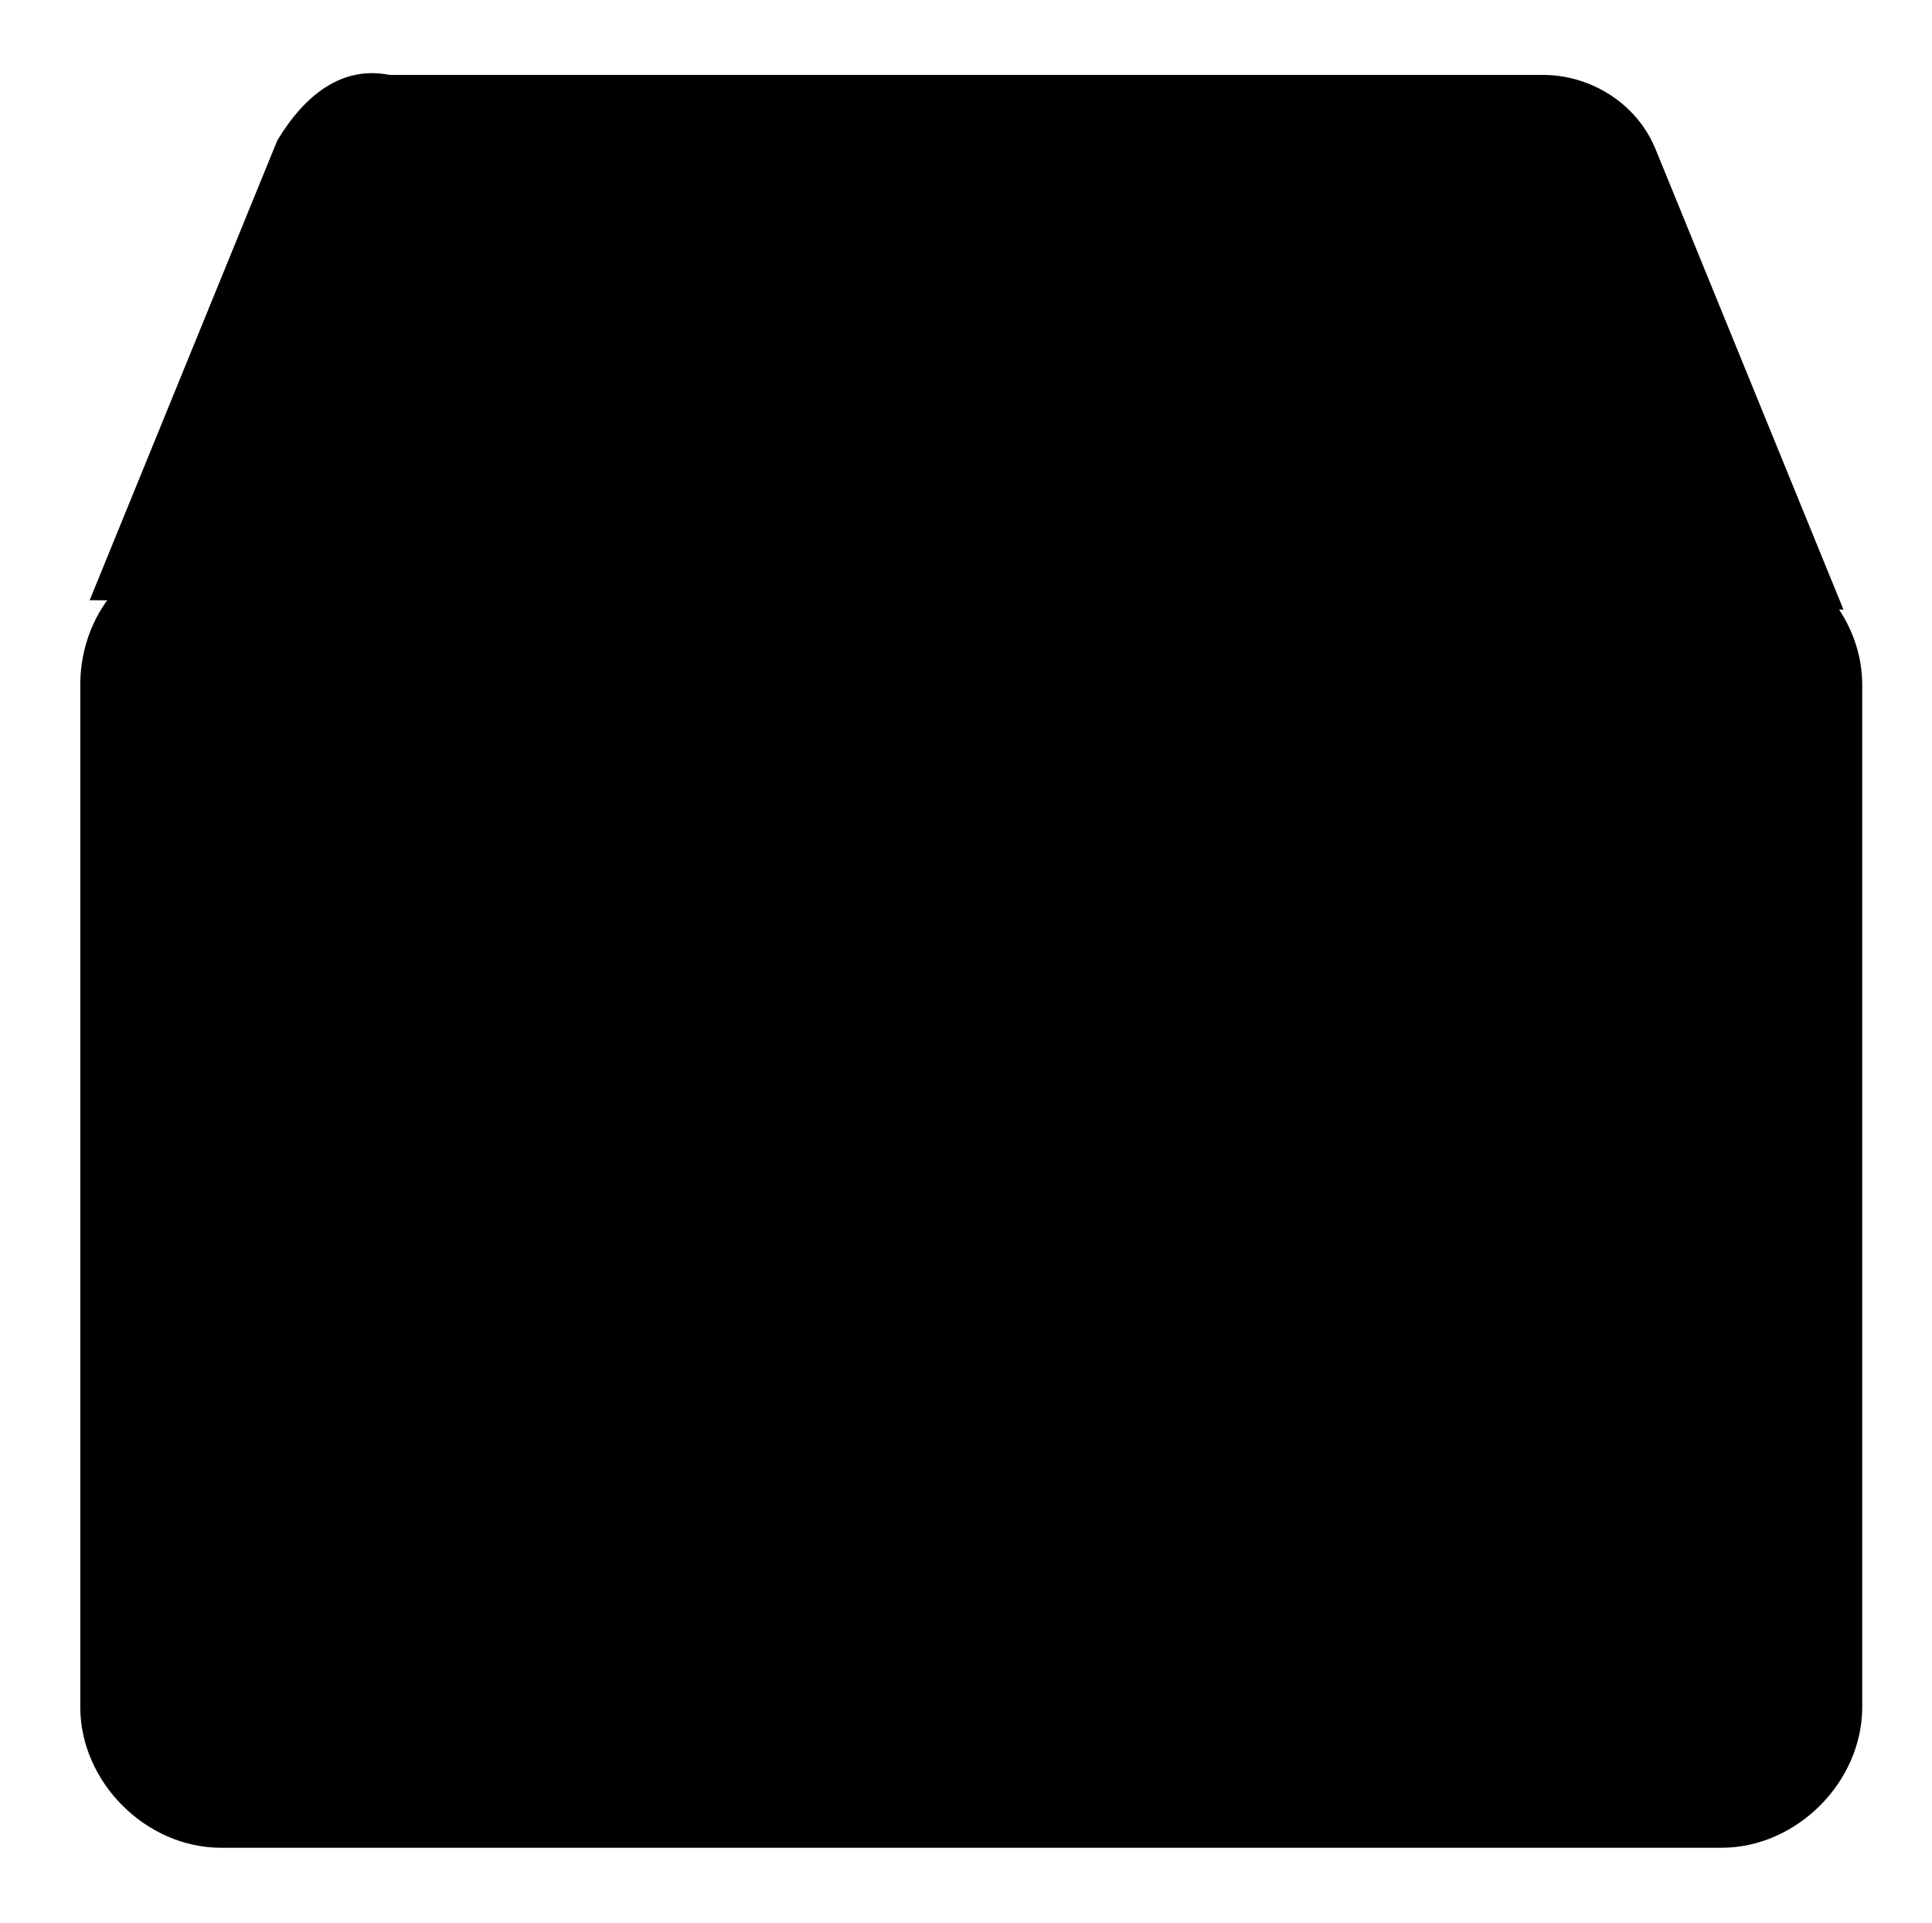 <svg version="1.1" id="Layer_1" xmlns="http://www.w3.org/2000/svg" x="0" y="0" viewBox="0 0 20.6 20.5" xml:space="preserve"><style/><g id="Product_Registration" transform="translate(.056 -.001)"><path id="Rectangle_1" class="st0" d="M2.3 5.8h16c.8 0 1.5.7 1.5 1.5v10.9c0 .8-.7 1.5-1.5 1.5h-16c-.8 0-1.5-.7-1.5-1.5V7.3c0-.8.6-1.5 1.5-1.5z"/><path id="Path_328" class="st0" d="M.9 6.4l2-4.9c.3-.5.7-.8 1.2-.7h12.3c.5 0 1 .3 1.2.8l2 4.9"/><path id="Line_2" class="st0" d="M10.2 5.8v-5"/></g></svg>